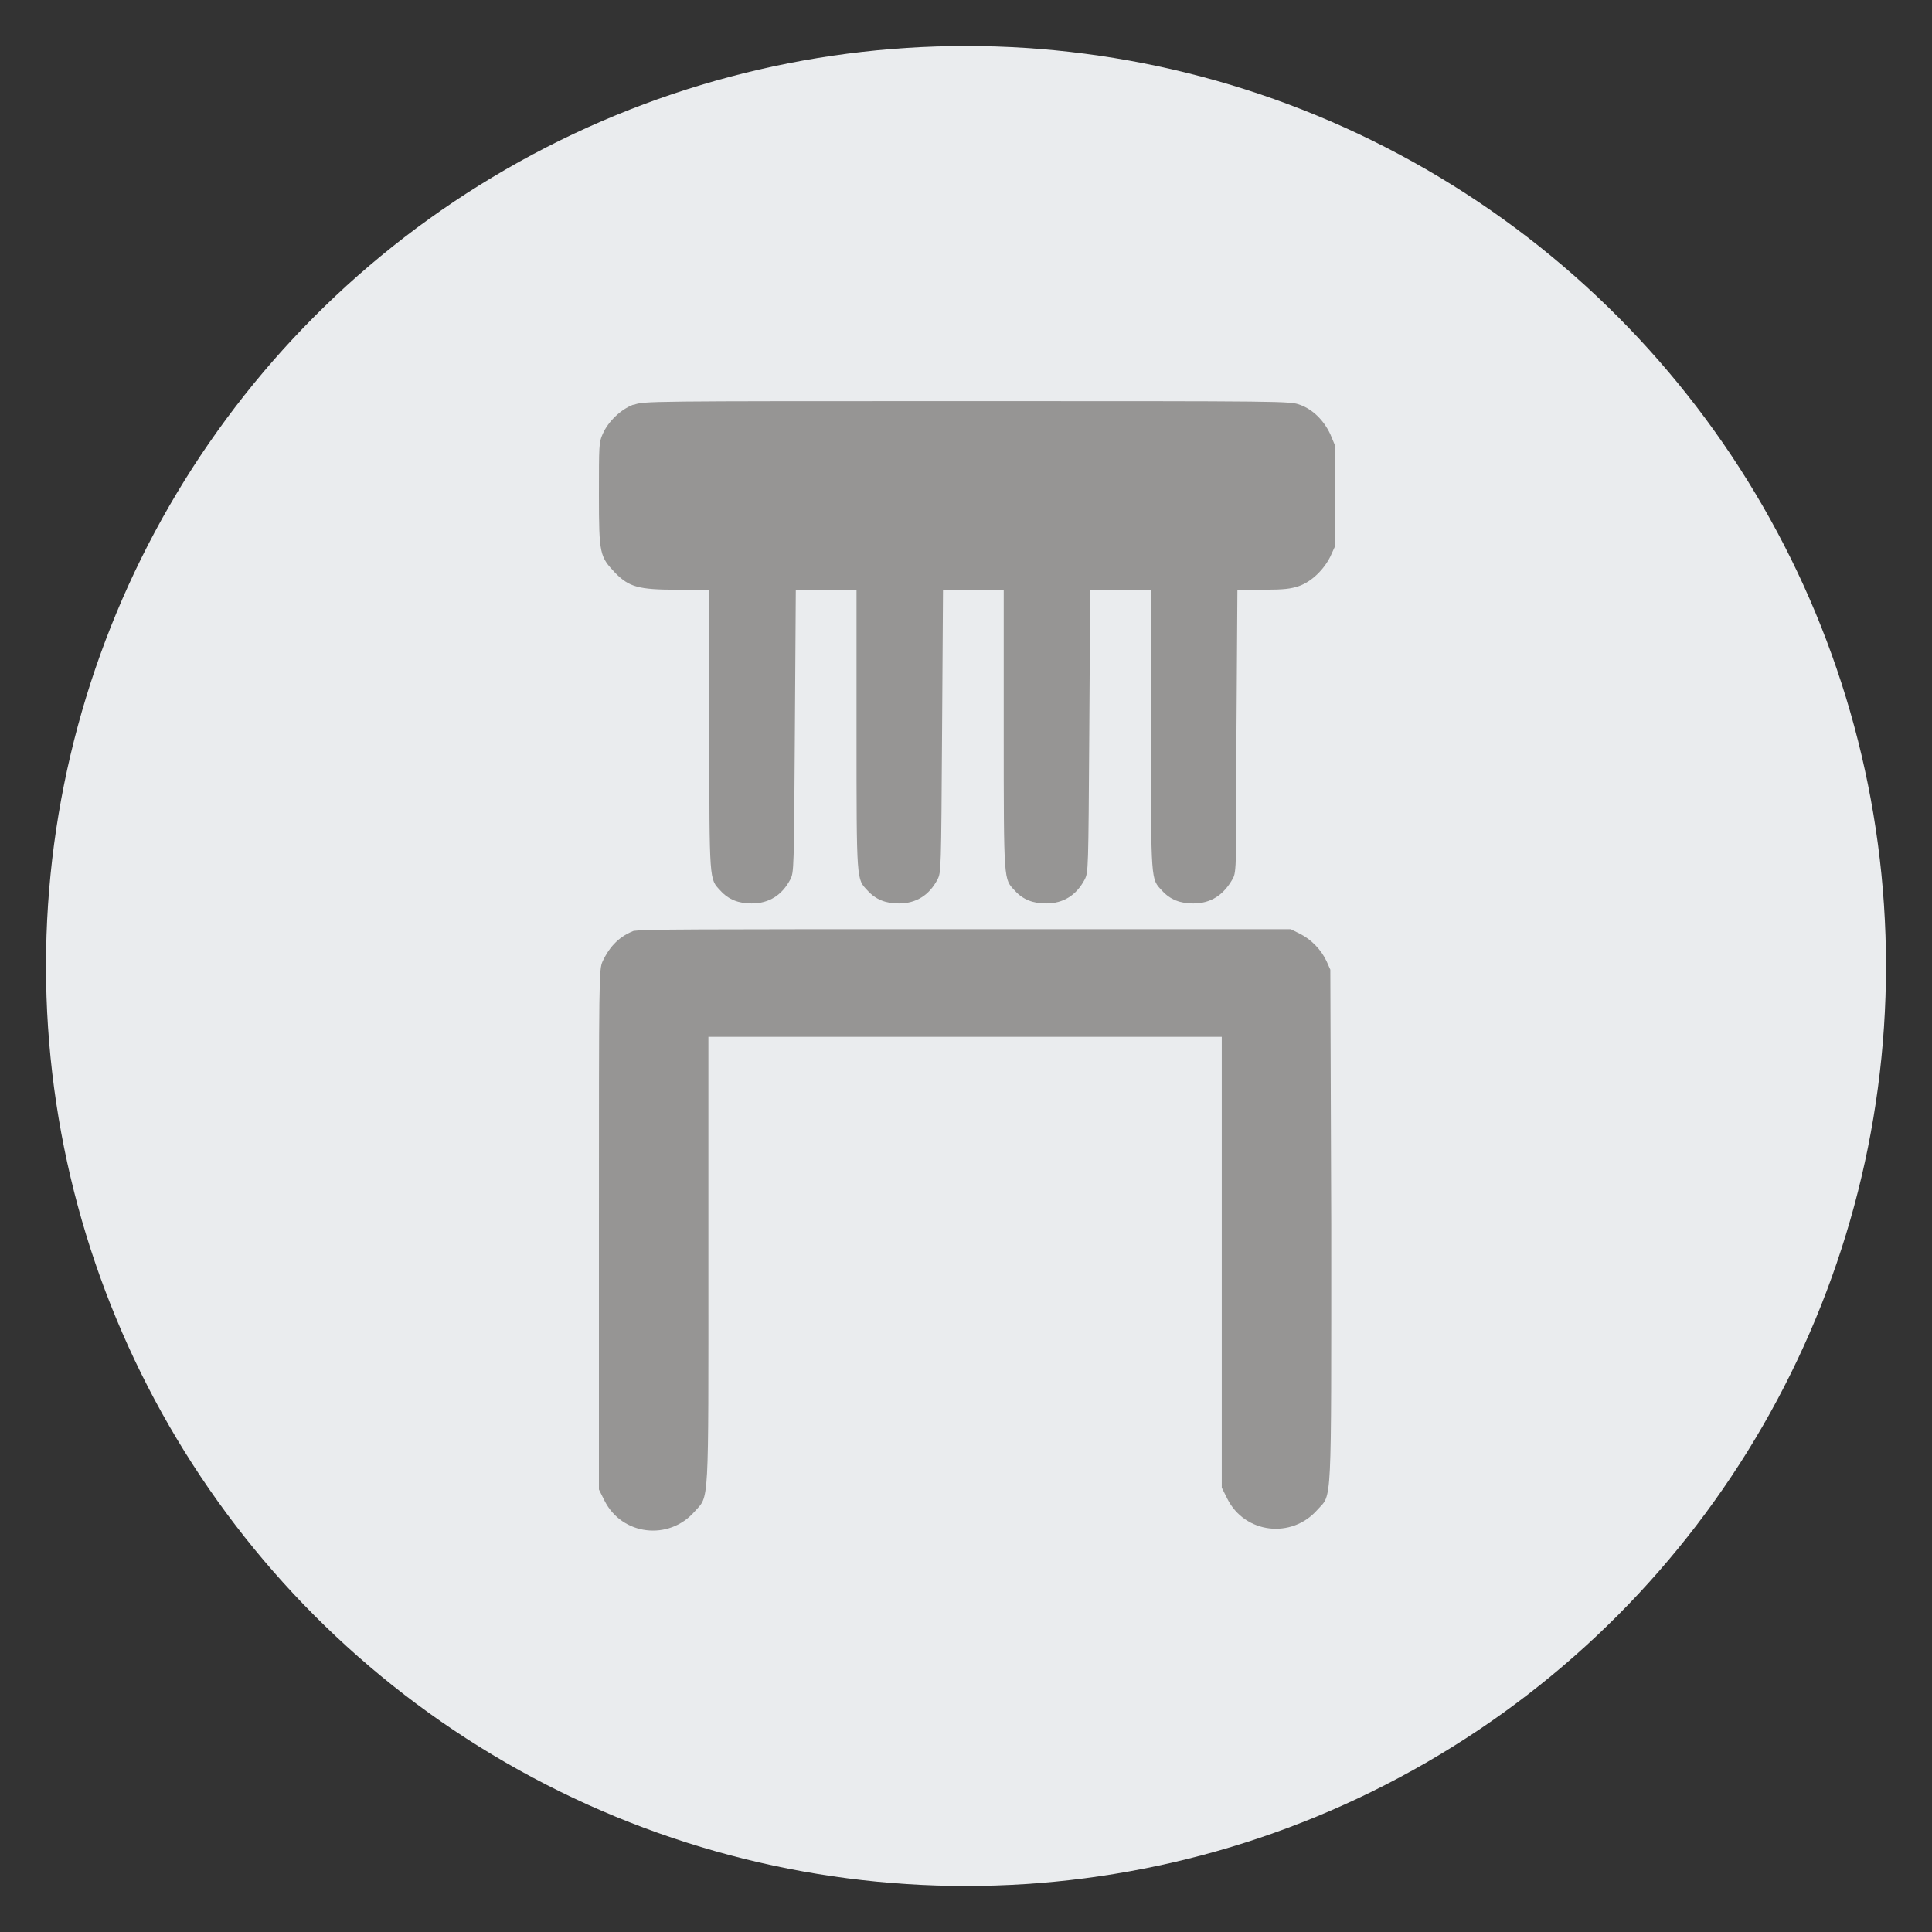<?xml version="1.0" encoding="UTF-8"?>
<!DOCTYPE svg PUBLIC "-//W3C//DTD SVG 1.1//EN" "http://www.w3.org/Graphics/SVG/1.1/DTD/svg11.dtd">
<!-- Creator: CorelDRAW -->
<svg xmlns="http://www.w3.org/2000/svg" xml:space="preserve" width="2.1in" height="2.1in" style="shape-rendering:geometricPrecision; text-rendering:geometricPrecision; image-rendering:optimizeQuality; fill-rule:evenodd; clip-rule:evenodd"
viewBox="0 0 2.1 2.1"
 xmlns:xlink="http://www.w3.org/1999/xlink">
 <rect x="0" y="0" width="2.1" height="2.1" fill="#333333" stroke="none"/>
 <defs>
  <style type="text/css">
   <![CDATA[
    .fil1 {fill:#969594}
    .fil0 {fill:#EAECEE}
   ]]>
  </style>
 </defs>
 <g id="Layer_x0020_1">
  <circle class="fil0" cx="1.05" cy="1.05" r="1"/>
  <g id="_37806408">
   <path id="_37806000" class="fil1" d="M0.688 0.44c-0.013,0.005 -0.027,0.018 -0.033,0.032 -0.004,0.009 -0.004,0.012 -0.004,0.066 0,0.065 0.001,0.067 0.018,0.085 0.015,0.015 0.025,0.018 0.067,0.018l0.035 0 0 0.153c0,0.167 -0,0.161 0.012,0.174 0.009,0.01 0.02,0.014 0.034,0.014 0.019,0 0.033,-0.009 0.042,-0.026 0.004,-0.008 0.004,-0.009 0.005,-0.162l0.001 -0.153 0.033 0 0.033 0 0 0.153c0,0.167 -0,0.161 0.012,0.174 0.009,0.01 0.02,0.014 0.034,0.014 0.019,0 0.033,-0.009 0.042,-0.026 0.004,-0.008 0.004,-0.009 0.005,-0.162l0.001 -0.153 0.033 0 0.033 0 0 0.153c0,0.167 -0,0.161 0.012,0.174 0.009,0.01 0.02,0.014 0.034,0.014 0.019,0 0.033,-0.009 0.042,-0.026 0.004,-0.008 0.004,-0.009 0.005,-0.162l0.001 -0.153 0.033 0 0.033 0 0 0.153c0,0.167 -0,0.161 0.012,0.174 0.009,0.01 0.02,0.014 0.034,0.014 0.019,0 0.033,-0.009 0.043,-0.027 0.004,-0.007 0.004,-0.015 0.004,-0.161l0.001 -0.153 0.028 0c0.023,0 0.03,-0.001 0.039,-0.004 0.014,-0.005 0.027,-0.018 0.034,-0.032l0.005 -0.011 0 -0.055 0 -0.055 -0.005 -0.012c-0.007,-0.015 -0.019,-0.027 -0.033,-0.032 -0.011,-0.004 -0.013,-0.004 -0.362,-0.004 -0.35,0 -0.351,0 -0.362,0.004l0 3.93701e-006z"/>
   <path id="_37807152" class="fil1" d="M0.691 1.011c-0.017,0.006 -0.028,0.017 -0.036,0.034 -0.004,0.009 -0.004,0.015 -0.004,0.291l0 0.283 0.006 0.012c0.019,0.038 0.07,0.044 0.098,0.012 0.016,-0.018 0.015,-0.001 0.015,-0.273l0 -0.243 0.279 0 0.279 0 0 0.245 0 0.245 0.006 0.012c0.019,0.038 0.07,0.044 0.098,0.012 0.016,-0.018 0.015,0.004 0.015,-0.309l-0.001 -0.278 -0.004 -0.009c-0.006,-0.013 -0.017,-0.024 -0.029,-0.03l-0.01 -0.005 -0.353 -0c-0.294,-0 -0.355,0 -0.361,0.002l0 0z"/>
  </g>
 </g>
</svg>
